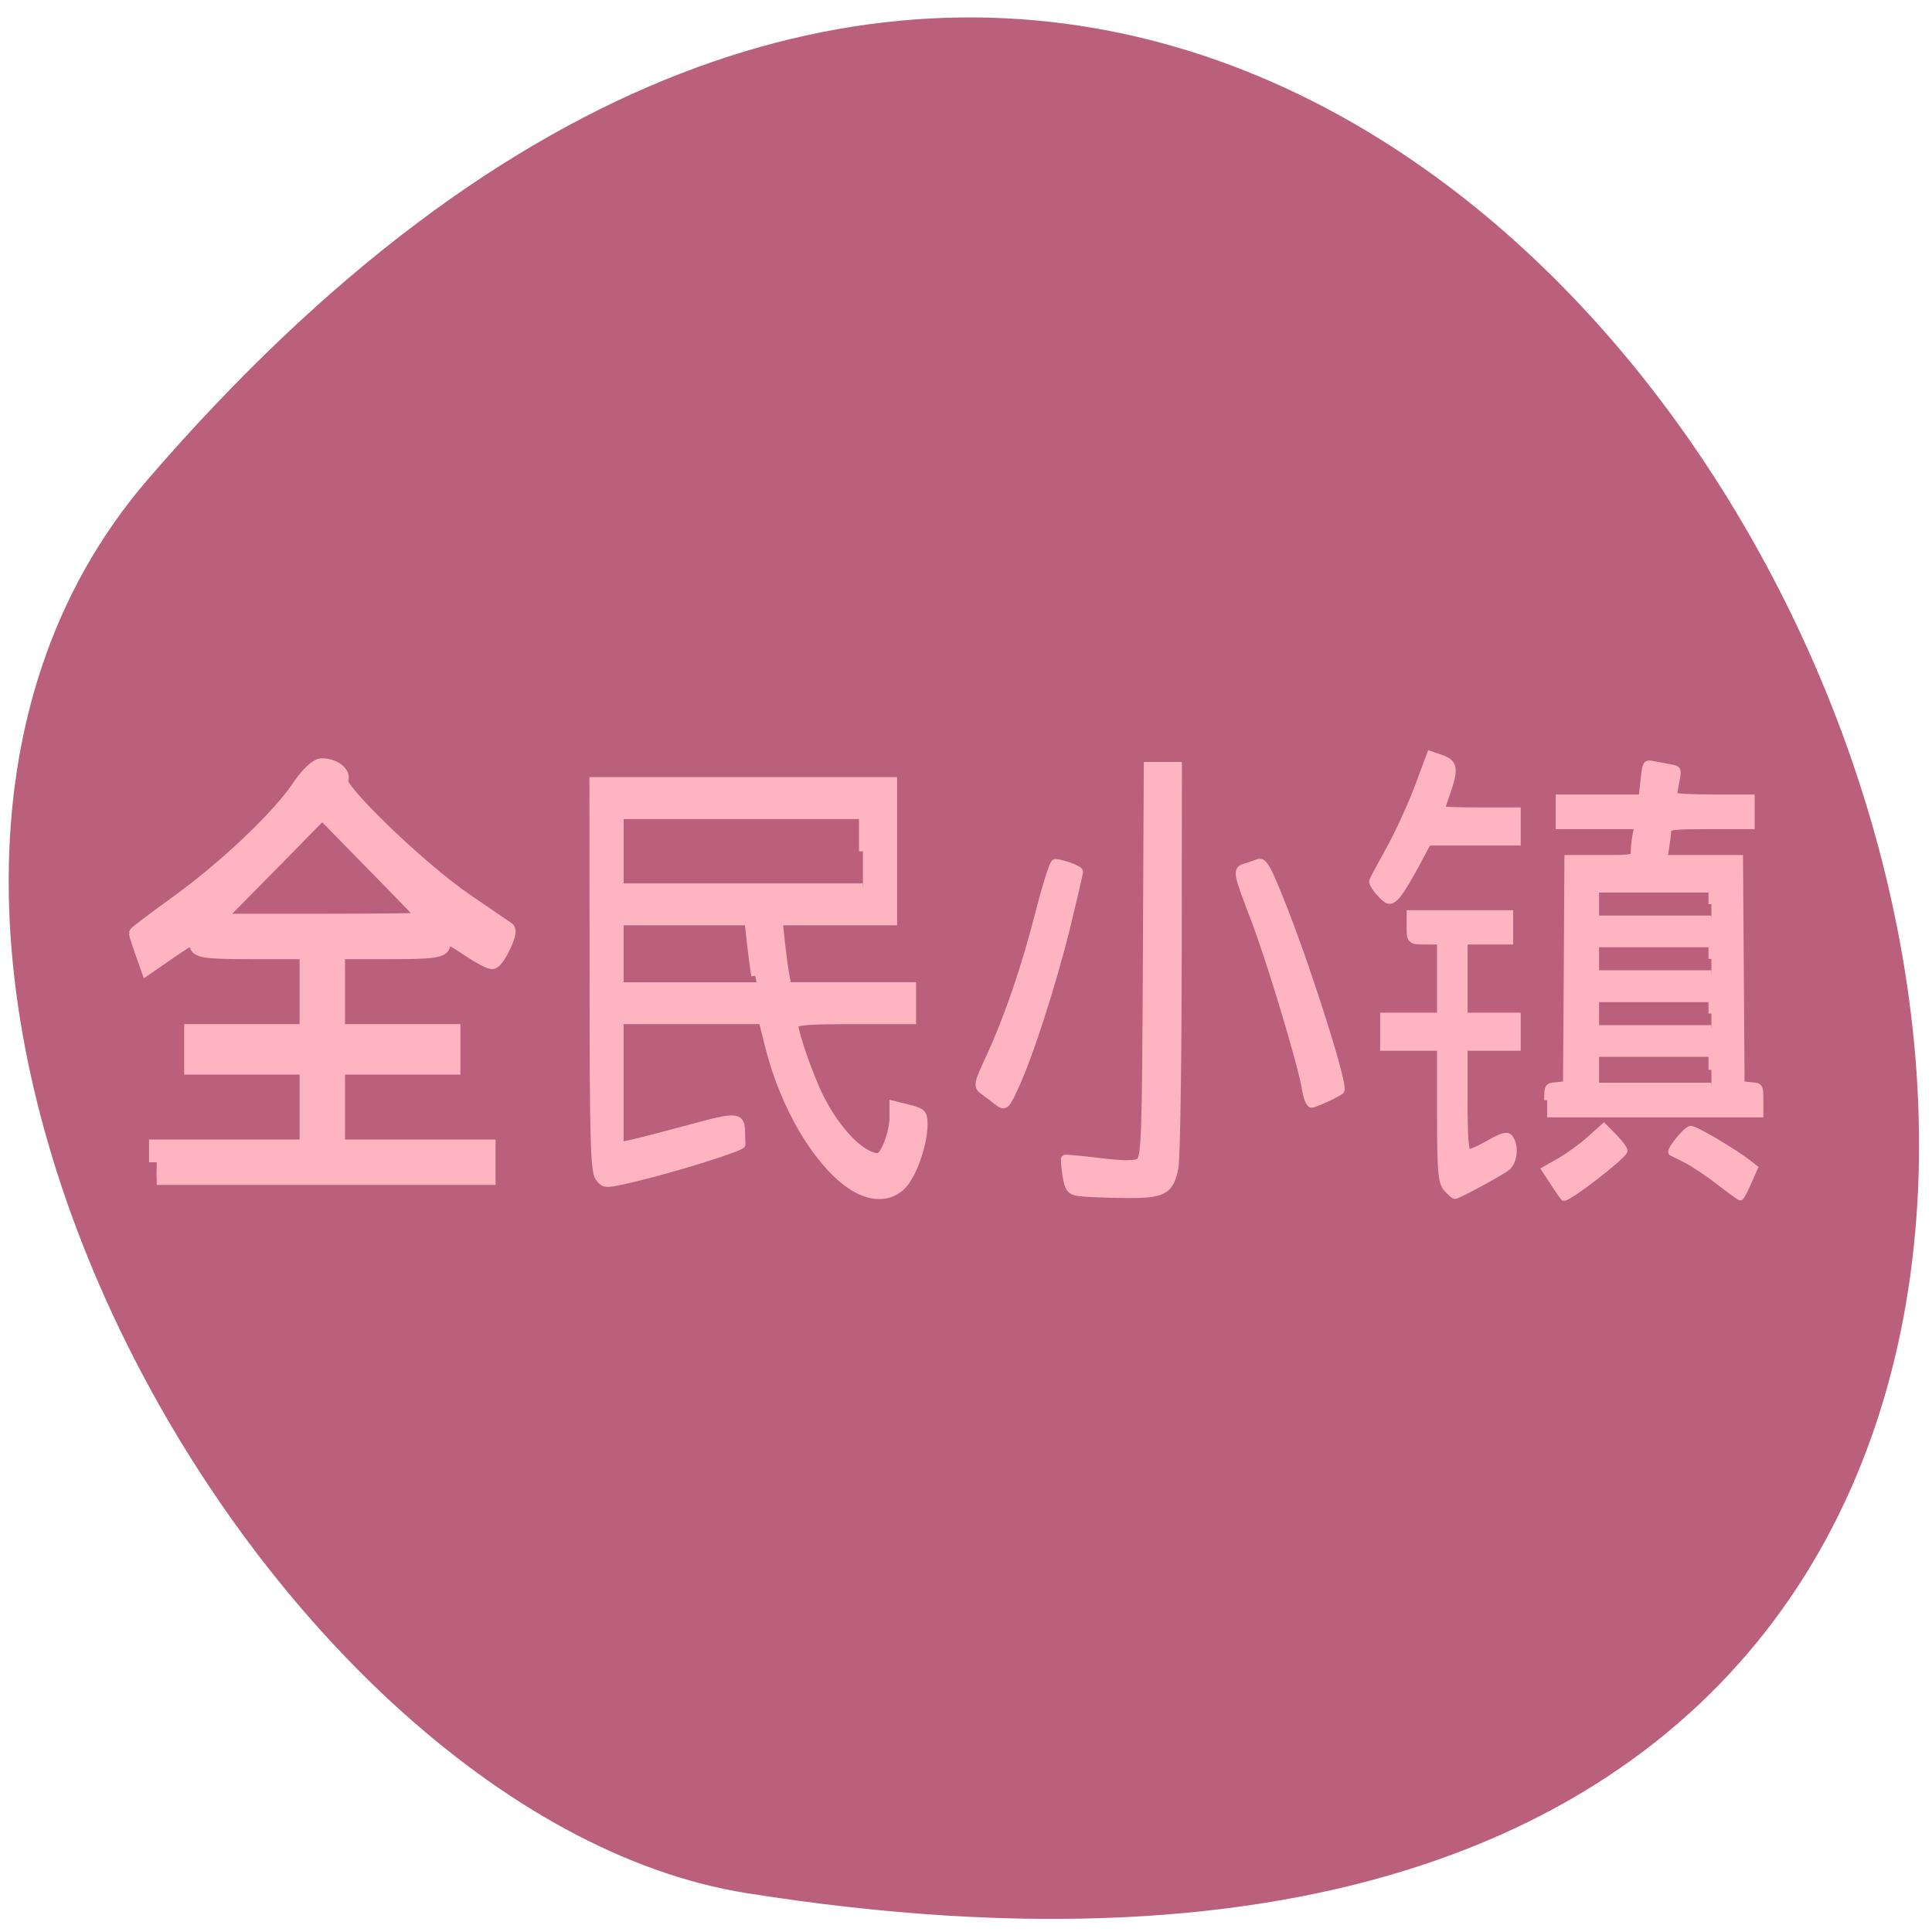 <svg xmlns="http://www.w3.org/2000/svg" viewBox="0 0 48 48"><path d="m 3.676 11.906 c 35.859 -41.586 70.34 43.918 14.883 35.13 c -12.16 -1.93 -24.543 -23.93 -14.883 -35.13" fill="#ba607d"/><g fill="#ffb5c1" stroke="#ffb5c1" transform="scale(0.188)"><path d="m 227.13 156.19 c -1.458 -1.125 -3.417 -2.438 -4.375 -2.917 c -0.938 -0.479 -1.792 -0.896 -1.875 -0.938 c -0.396 -0.25 1.958 -3.167 2.563 -3.167 c 0.625 0 5.729 3.02 7.604 4.479 l 0.875 0.688 l -0.875 1.979 c -0.479 1.083 -0.958 1.979 -1.063 1.958 c -0.104 -0.021 -1.396 -0.958 -2.854 -2.083" stroke-width="0.771"/><path d="m 20.708 153.6 v -2 h 19.896 v -10.604 h -15.25 v -4.646 h 15.25 v -10.604 h -7.292 c -6.04 0 -7.292 -0.167 -7.292 -1 c 0 -1.375 -0.333 -1.271 -3.625 0.979 l -2.875 1.979 l -0.729 -2.063 c -0.396 -1.146 -0.729 -2.167 -0.729 -2.25 c 0 -0.083 2.521 -1.979 5.625 -4.229 c 6.438 -4.688 13.313 -11.25 15.958 -15.229 c 0.979 -1.5 2.292 -2.729 2.875 -2.708 c 1.604 0 2.958 1.063 2.458 1.896 c -0.667 1.063 10.438 11.771 16.542 15.938 c 2.896 1.979 5.396 3.688 5.542 3.792 c 0.458 0.354 -1.396 4.208 -2.042 4.208 c -0.333 0 -1.708 -0.729 -3.062 -1.646 c -2.813 -1.917 -3.438 -2.042 -3.438 -0.667 c 0 0.813 -1.229 1 -6.979 1 h -6.958 v 10.604 h 15.25 v 4.646 h -15.25 v 10.604 h 19.896 v 3.979 h -43.771 m 35.813 -33.979 c 0 -0.104 -3.146 -3.375 -6.979 -7.271 l -6.958 -7.104 l -7.146 7.271 l -7.167 7.271 h 14.13 c 7.771 0 14.13 -0.083 14.13 -0.167" stroke-width="2.025"/><g stroke-width="1.016"><path d="m 112.17 156.46 c -4.375 -3.167 -8.563 -10.354 -10.5 -18 l -0.917 -3.625 h -18.854 v 16.625 l 1.646 -0.354 c 0.896 -0.188 4.333 -1.083 7.646 -1.979 c 6.313 -1.729 6.75 -1.688 6.771 0.625 c 0 0.625 0.021 1.292 0.042 1.479 c 0.021 0.396 -8.958 3.208 -14.354 4.479 c -3.667 0.854 -3.771 0.854 -4.479 -0.083 c -0.625 -0.833 -0.75 -4.917 -0.75 -26.688 l -0.021 -25.729 h 39.646 v 18.563 h -15.12 l 0.313 2.896 c 0.167 1.583 0.438 3.5 0.583 4.271 l 0.25 1.375 h 16.479 v 4.521 h -7.771 c -6.146 0 -7.771 0.125 -7.771 0.667 c 0 1.146 2.042 6.958 3.375 9.583 c 2.229 4.438 5.542 7.813 7.667 7.813 c 0.771 0 2 -3.167 2 -5.208 v -1.708 l 2 0.5 c 1.833 0.458 2.02 0.667 2.02 2.125 c 0 2.5 -1.375 6.521 -2.75 7.979 c -1.729 1.875 -4.458 1.813 -7.146 -0.125 m -12.375 -27.521 c -0.146 -0.771 -0.396 -2.688 -0.583 -4.271 l -0.313 -2.896 h -17 v 8.542 h 18.17 m 13.958 -17.813 v -4.771 h -32.12 v 9.521 h 32.13"/><path d="m 131.83 145.56 c -0.542 -0.438 -1.396 -1.063 -1.875 -1.417 c -0.833 -0.604 -0.771 -0.875 0.833 -4.354 c 2.5 -5.438 4.688 -11.875 6.583 -19.271 c 0.917 -3.583 1.854 -6.521 2.083 -6.5 c 1.021 0.083 3.167 0.875 3.167 1.188 c 0 0.188 -0.771 3.5 -1.708 7.354 c -1.875 7.583 -4.958 17.13 -6.875 21.21 c -1.146 2.438 -1.25 2.521 -2.208 1.792"/><path d="m 142.56 157.56 c -1.104 -0.167 -1.375 -0.542 -1.646 -2.25 c -0.167 -1.125 -0.25 -2.104 -0.188 -2.188 c 0.083 -0.063 2.146 0.125 4.563 0.417 c 3.146 0.396 4.688 0.396 5.271 0.021 c 0.771 -0.479 0.875 -2.771 0.979 -26.438 l 0.125 -25.917 h 4.02 l -0.021 25.458 c -0.021 14.02 -0.208 26.437 -0.438 27.625 c -0.604 3.146 -1.5 3.604 -6.833 3.521 c -2.479 -0.021 -5.104 -0.146 -5.833 -0.25"/><path d="m 172.56 143.88 c -0.542 -3.292 -4.646 -16.958 -6.813 -22.604 c -2.313 -6 -2.354 -6.313 -1.167 -6.667 c 0.5 -0.125 1.25 -0.396 1.708 -0.583 c 0.688 -0.271 1.271 0.813 3.333 6.083 c 3.479 8.875 8.08 23.542 7.542 24 c -0.458 0.396 -3.438 1.771 -3.833 1.771 c -0.25 0 -0.604 -0.917 -0.771 -2"/><path d="m 191.25 157.02 c -0.708 -0.792 -0.833 -2.25 -0.833 -9.792 v -8.875 h -7.521 v -4.02 h 7.521 v -10.02 h -2 c -1.958 0 -2.02 -0.042 -2.02 -1.771 v -1.75 h 13.06 v 3.521 h -6.02 v 10.02 h 7.02 v 4.02 h -7.02 v 7.02 c 0 5.292 0.146 7.04 0.625 7.02 c 0.333 0 1.625 -0.563 2.833 -1.271 c 1.729 -0.979 2.313 -1.125 2.625 -0.625 c 0.708 1.104 0.479 3.02 -0.438 3.75 c -0.854 0.667 -6.438 3.688 -6.813 3.688 c -0.104 0 -0.563 -0.417 -1.021 -0.917"/><path d="m 182.42 118.02 c -0.625 -0.667 -1.063 -1.396 -0.958 -1.625 c 0.104 -0.25 1.104 -2.125 2.25 -4.188 c 1.146 -2.063 2.813 -5.708 3.708 -8.08 l 1.625 -4.354 l 1.438 0.5 c 1.646 0.583 1.771 1.354 0.688 4.417 c -0.417 1.188 -0.75 2.229 -0.75 2.333 c 0 0.104 2.25 0.188 5.02 0.188 h 5.02 v 4.02 h -11.792 l -1.75 3.271 c -0.958 1.813 -2.104 3.625 -2.542 4.02 c -0.708 0.646 -0.938 0.583 -1.958 -0.5"/></g><g stroke-width="0.771"><path d="m 204.46 145.4 c 0 -1.854 0.021 -1.896 1.25 -2 l 1.229 -0.125 l 0.104 -14.938 l 0.083 -14.958 h 4.375 c 4.354 0 4.396 0 4.396 -0.896 c 0 -0.5 0.104 -1.438 0.229 -2.104 l 0.229 -1.188 h -10.375 v -3.813 h 10.958 l 0.25 -2.313 c 0.271 -2.313 0.271 -2.313 1.396 -2.083 c 0.604 0.104 1.604 0.313 2.208 0.417 c 1.042 0.208 1.063 0.25 0.771 1.813 c -0.167 0.875 -0.313 1.729 -0.333 1.875 c 0 0.167 2.292 0.292 5.125 0.292 h 5.146 v 3.813 h -5.521 c -5 0 -5.521 0.063 -5.521 0.667 c 0 0.375 -0.125 1.313 -0.25 2.083 l -0.229 1.438 h 9.979 l 0.104 14.958 l 0.104 14.938 l 1.229 0.125 c 1.229 0.104 1.25 0.146 1.25 2 v 1.875 h -28.19 m 21.708 -5.896 v -2.104 h -15.229 v 4.188 h 15.229 m 0 -9.521 v -1.896 h -15.229 v 3.813 h 15.229 m 0 -9.146 v -1.917 h -15.229 v 3.812 h 15.229 m 0 -9.125 v -1.917 h -15.229 v 3.813 h 15.229"/><path d="m 205.33 156.42 l -1.229 -1.875 l 2.063 -1.167 c 1.125 -0.646 2.896 -1.938 3.917 -2.854 l 1.875 -1.688 l 1.438 1.458 c 0.792 0.813 1.375 1.646 1.292 1.833 c -0.313 0.833 -7.313 6.229 -8.02 6.188 c -0.063 0 -0.667 -0.854 -1.333 -1.896"/></g></g></svg>